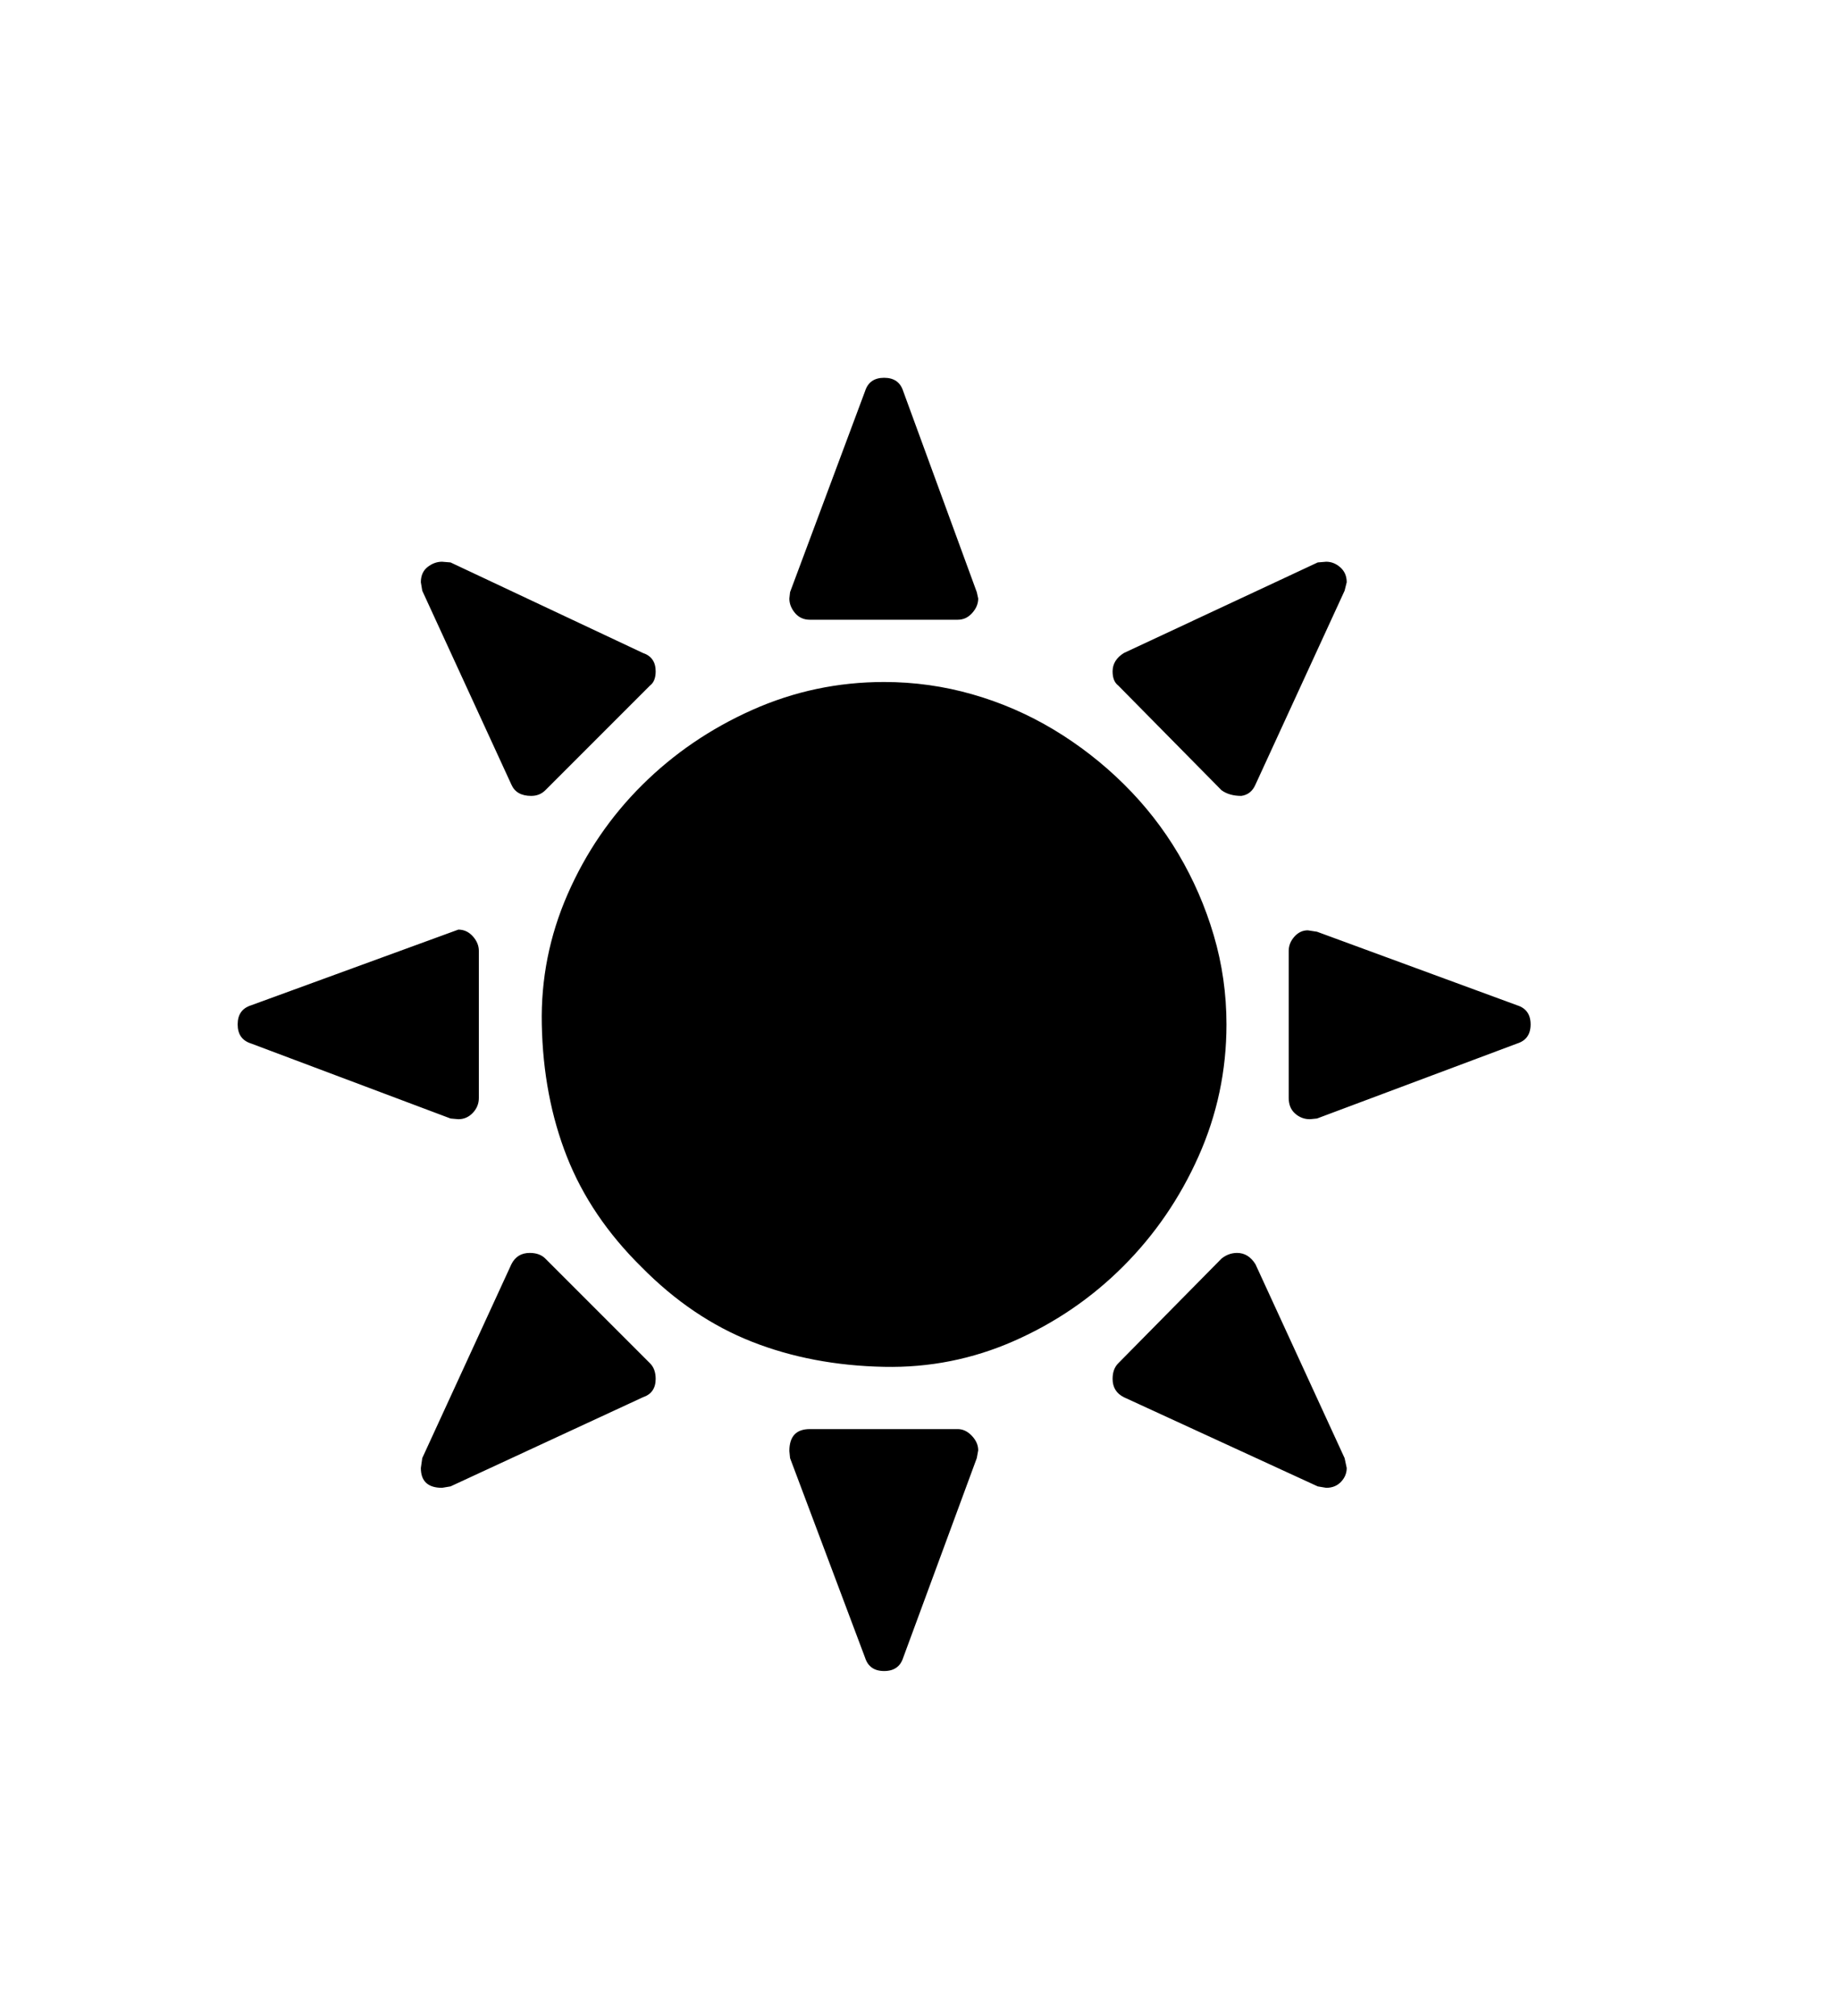 <svg xmlns="http://www.w3.org/2000/svg"
    viewBox="0 0 2600 2850">
  <!--
Digitized data copyright © 2011, Google Corporation.
Android is a trademark of Google and may be registered in certain jurisdictions.
Licensed under the Apache License, Version 2.0
http://www.apache.org/licenses/LICENSE-2.0
  -->
<path d="M723 1109L597 835 595 823Q595 809 604.5 801.5 614 794 625 794L625 794 637 795 909 923Q927 929 927 949L927 949Q927 963 919 969L919 969 771 1117Q763 1125 751 1125L751 1125Q730 1125 723 1109L723 1109ZM648 1582L648 1582 637 1581 355 1475Q336 1469 336 1448L336 1448Q336 1427 355 1421L355 1421 648 1314Q660 1314 668.5 1323.5 677 1333 677 1344L677 1344 677 1552Q677 1564 668.5 1573 660 1582 648 1582ZM927 1949L927 1949Q927 1969 909 1975L909 1975 637 2101 625 2103Q595 2103 595 2075L595 2075 597 2061 723 1787Q731 1771 749 1771L749 1771Q763 1771 771 1779L771 1779 919 1927Q927 1935 927 1949ZM1145 2020L1145 2020 1354 2020Q1365 2020 1374 2029.5 1383 2039 1383 2050L1383 2050 1381 2061 1277 2343Q1271 2362 1250 2362L1250 2362Q1229 2362 1223 2343L1223 2343 1117 2061 1116 2051Q1116 2020 1145 2020ZM1775 1787L1901 2061 1904 2075Q1904 2086 1896 2094.5 1888 2103 1875 2103L1875 2103 1863 2101 1589 1975Q1573 1967 1573 1949L1573 1949Q1573 1935 1581 1927L1581 1927 1727 1779Q1737 1771 1749 1771L1749 1771Q1765 1771 1775 1787L1775 1787ZM2164 1448L2164 1448Q2164 1469 2145 1475L2145 1475 1862 1581 1852 1582Q1840 1582 1831 1574 1822 1566 1822 1552L1822 1552 1822 1344Q1822 1333 1830 1324 1838 1315 1849 1315L1849 1315 1862 1317 2145 1421Q2164 1427 2164 1448ZM1573 949L1573 949Q1573 933 1589 923L1589 923 1863 795 1875 794Q1886 794 1895 802 1904 810 1904 823L1904 823 1901 835 1775 1109Q1769 1123 1755 1125L1755 1125Q1738 1125 1727 1117L1727 1117 1581 969Q1573 963 1573 949ZM1354 876L1354 876 1145 876Q1132 876 1124 866.5 1116 857 1116 846L1116 846 1117 837 1223 553Q1229 534 1250 534L1250 534Q1271 534 1277 553L1277 553 1381 837 1383 846Q1383 857 1374.5 866.5 1366 876 1354 876ZM1250 964L1250 964Q1314 964 1375 981.5 1436 999 1490 1031.5 1544 1064 1589 1108.5 1634 1153 1666 1207 1698 1261 1716 1322 1734 1383 1734 1448L1734 1448Q1734 1546 1694.5 1634.5 1655 1723 1588 1790 1521 1857 1433.5 1895.5 1346 1934 1250 1932L1250 1932Q1148 1930 1063 1896.5 978 1863 907 1791L907 1791Q835 1720 801.5 1635 768 1550 766 1448L766 1448Q764 1352 802.5 1264 841 1176 908 1109.5 975 1043 1063.5 1003.5 1152 964 1250 964Z"/>
</svg>